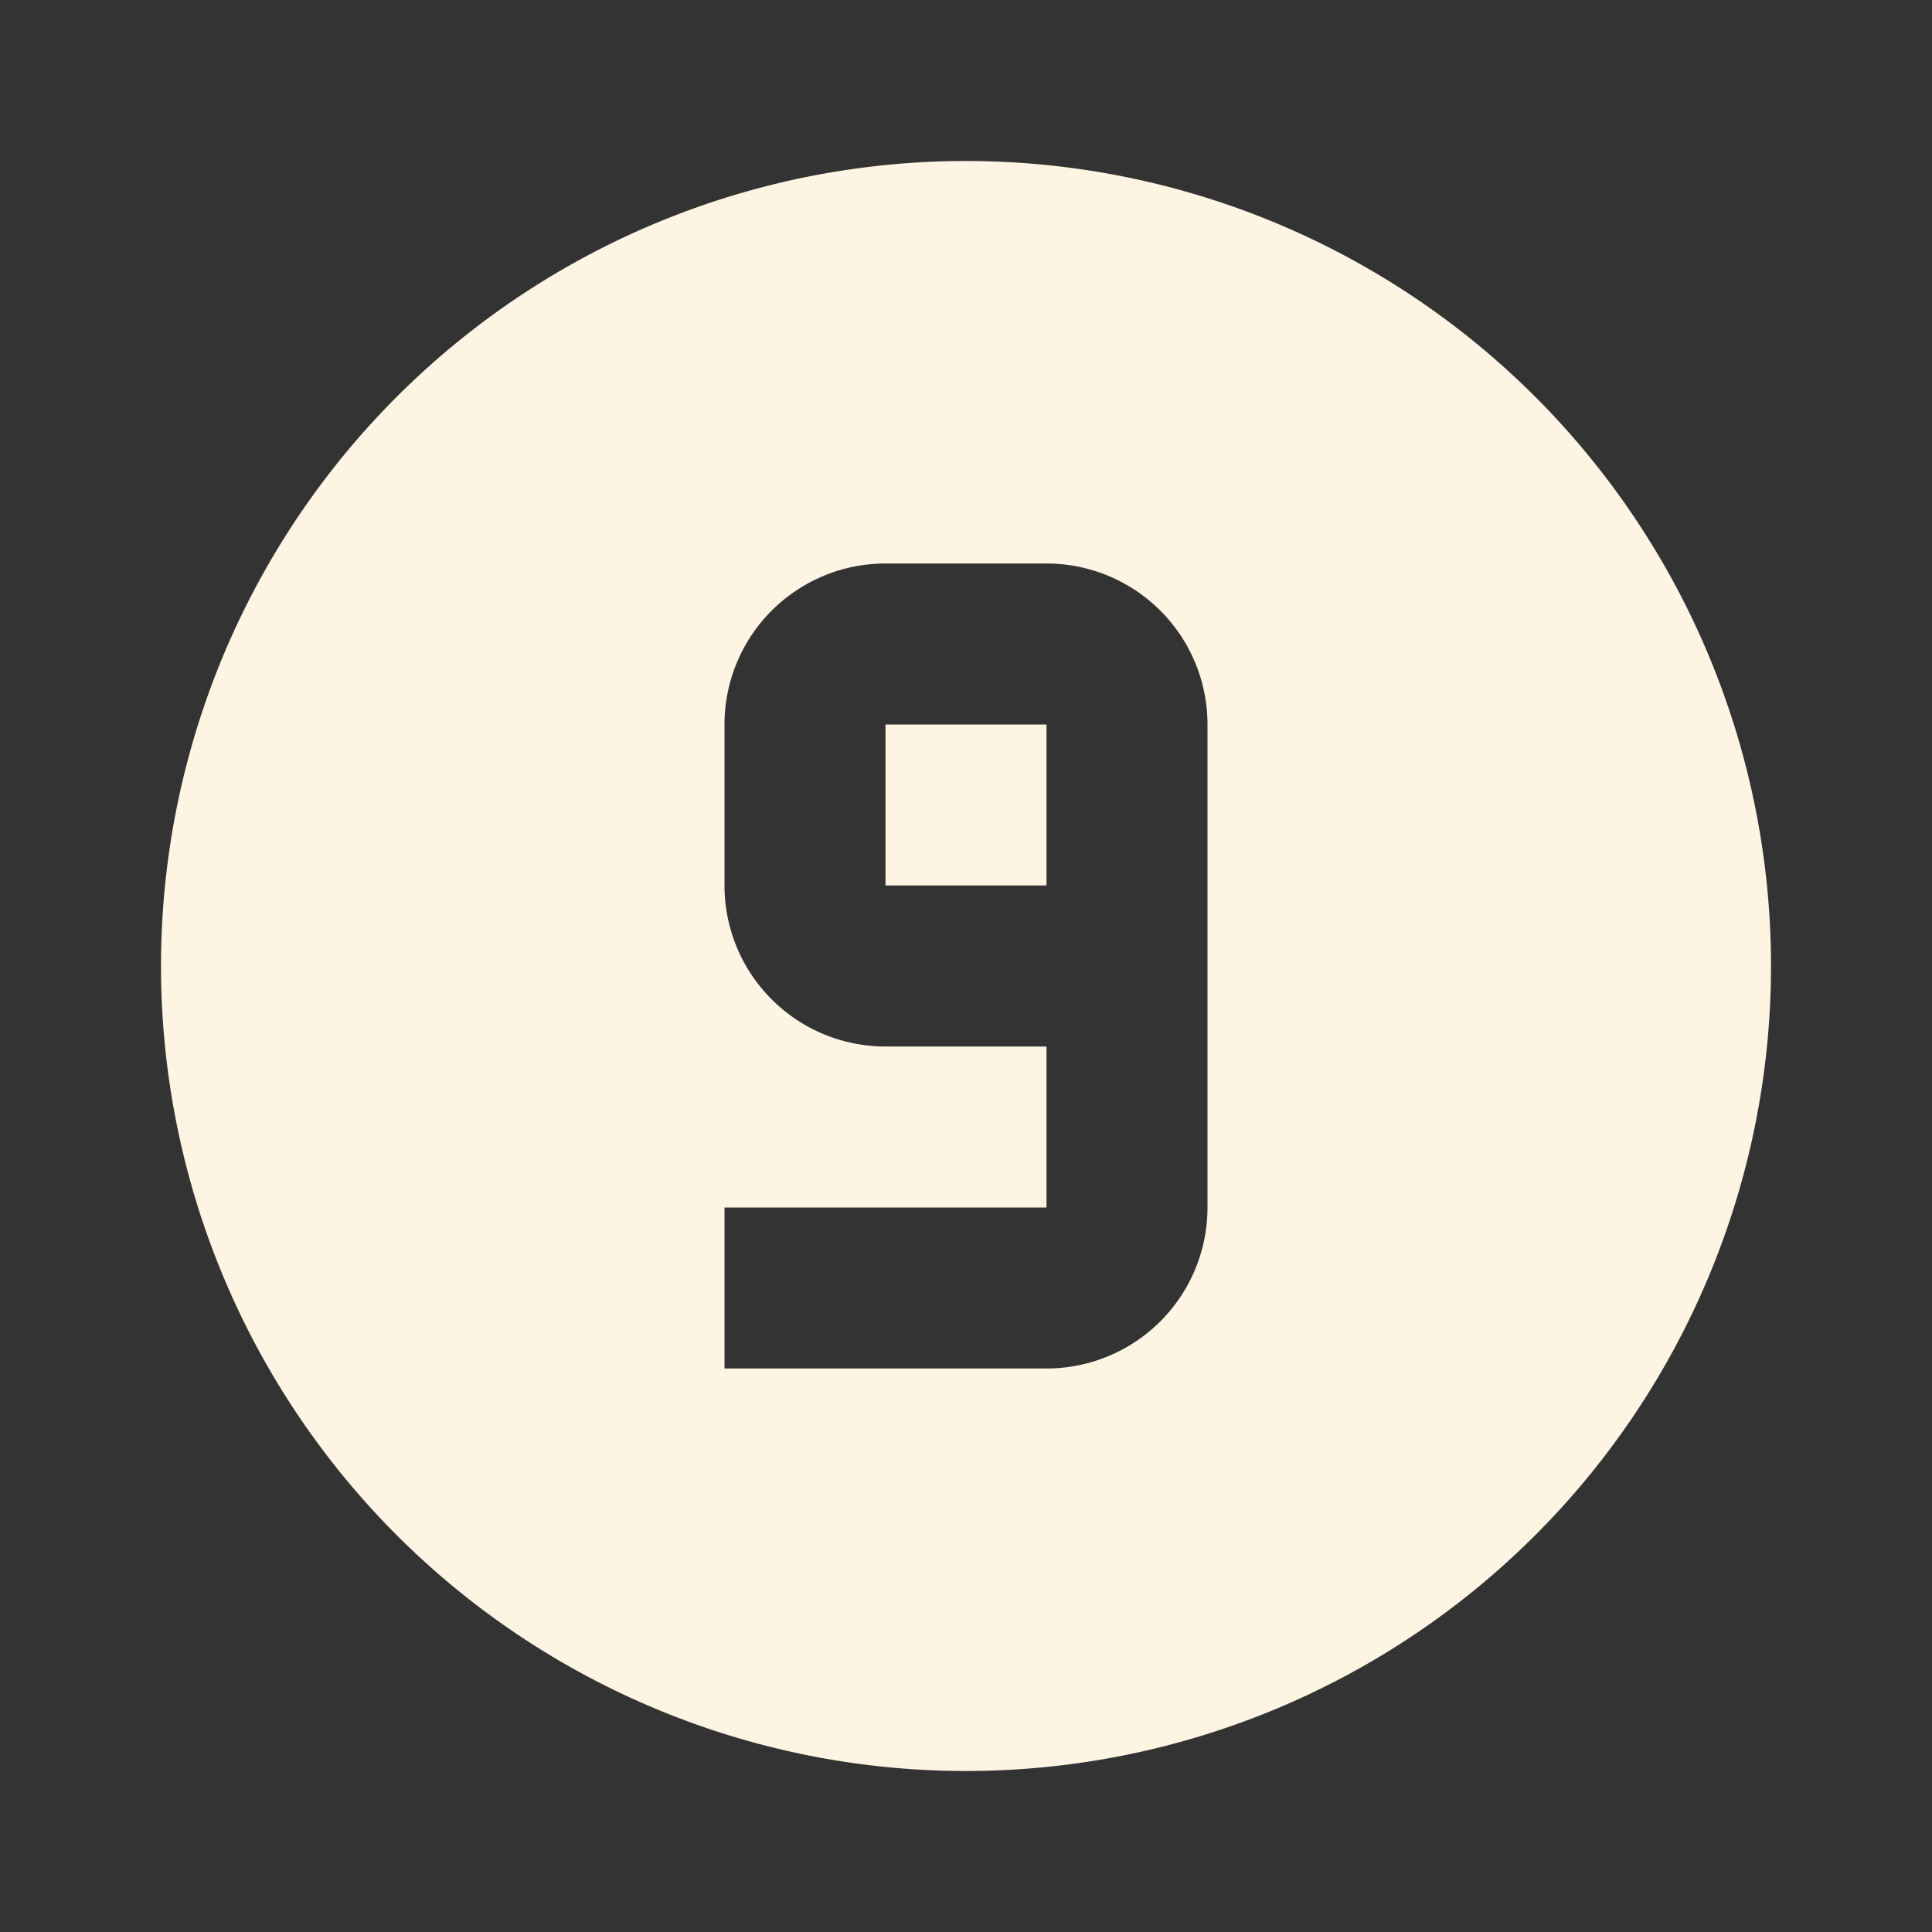 <svg xmlns="http://www.w3.org/2000/svg" viewBox="0 0 24 24" fill="#fdf4e3">
  <rect x="0" y="0" width="24" height="24" fill="#333333" stroke="none"/>
  <path d="M12,2A10,10 0 0,1 22,12A10,10 0 0,1 12,22A10,10 0 0,1 2,12A10,10 0 0,1 12,2M13,17A2,2 0 0,0 15,15V9A2,2 0 0,0 13,7H11A2,2 0 0,0 9,9V11A2,2 0 0,0 11,13H13V15H9V17H13M13,11H11V9H13V11Z"/>
</svg>